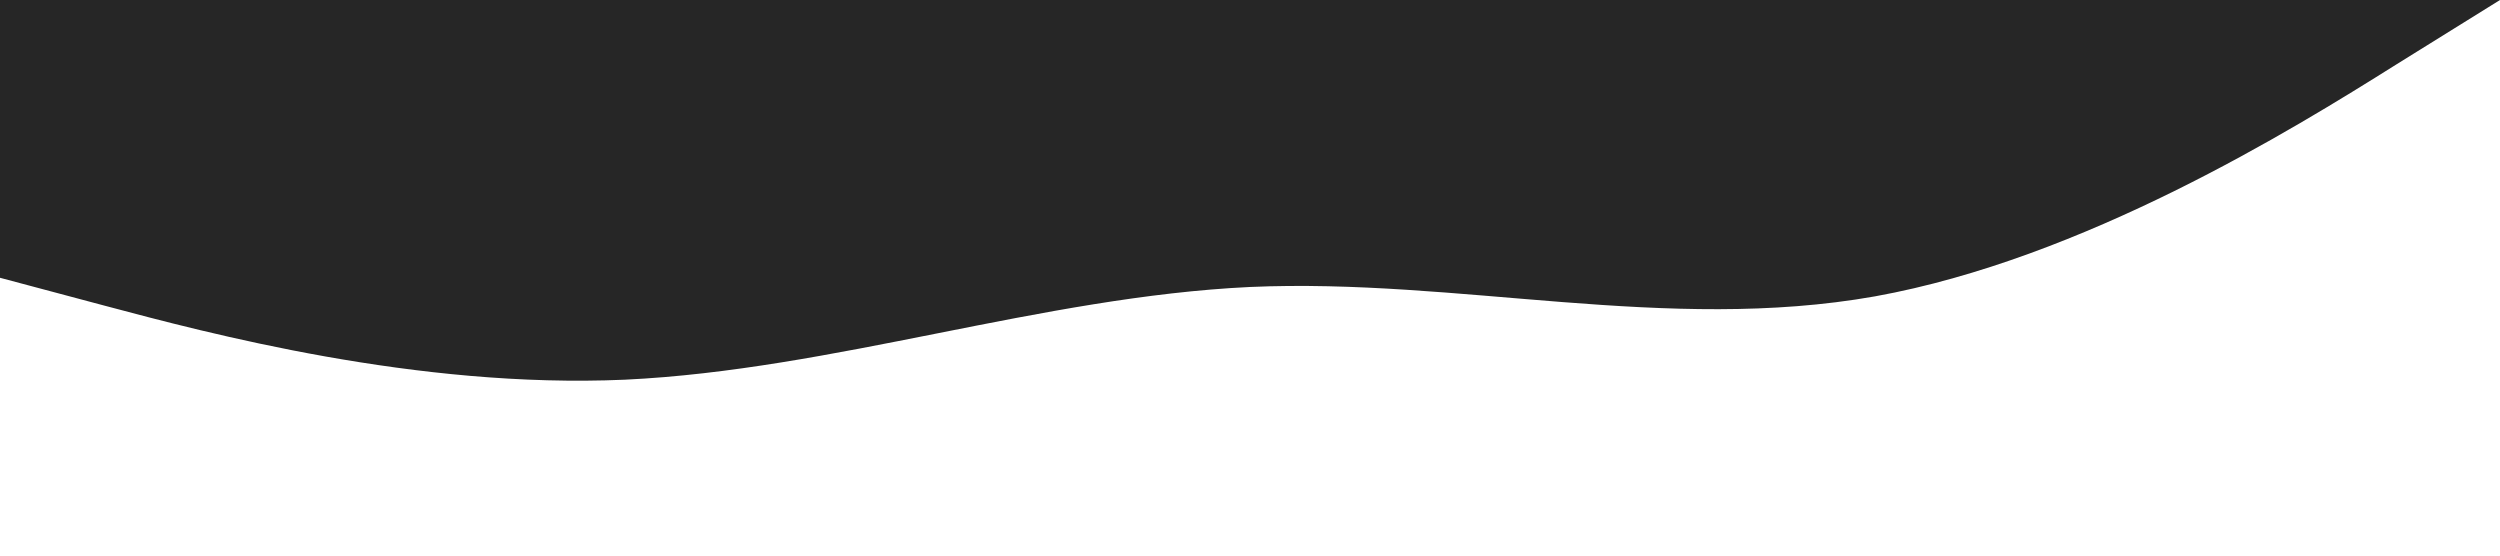 <?xml version="1.0" standalone="no"?><svg xmlns="http://www.w3.org/2000/svg" viewBox="0 0 1440 320"><path fill="#000000" fill-opacity="0.85" d="M0,160L60,176C120,192,240,224,360,218.7C480,213,600,171,720,165.3C840,160,960,192,1080,170.7C1200,149,1320,75,1380,37.3L1440,0L1440,0L1380,0C1320,0,1200,0,1080,0C960,0,840,0,720,0C600,0,480,0,360,0C240,0,120,0,60,0L0,0Z"></path></svg>
